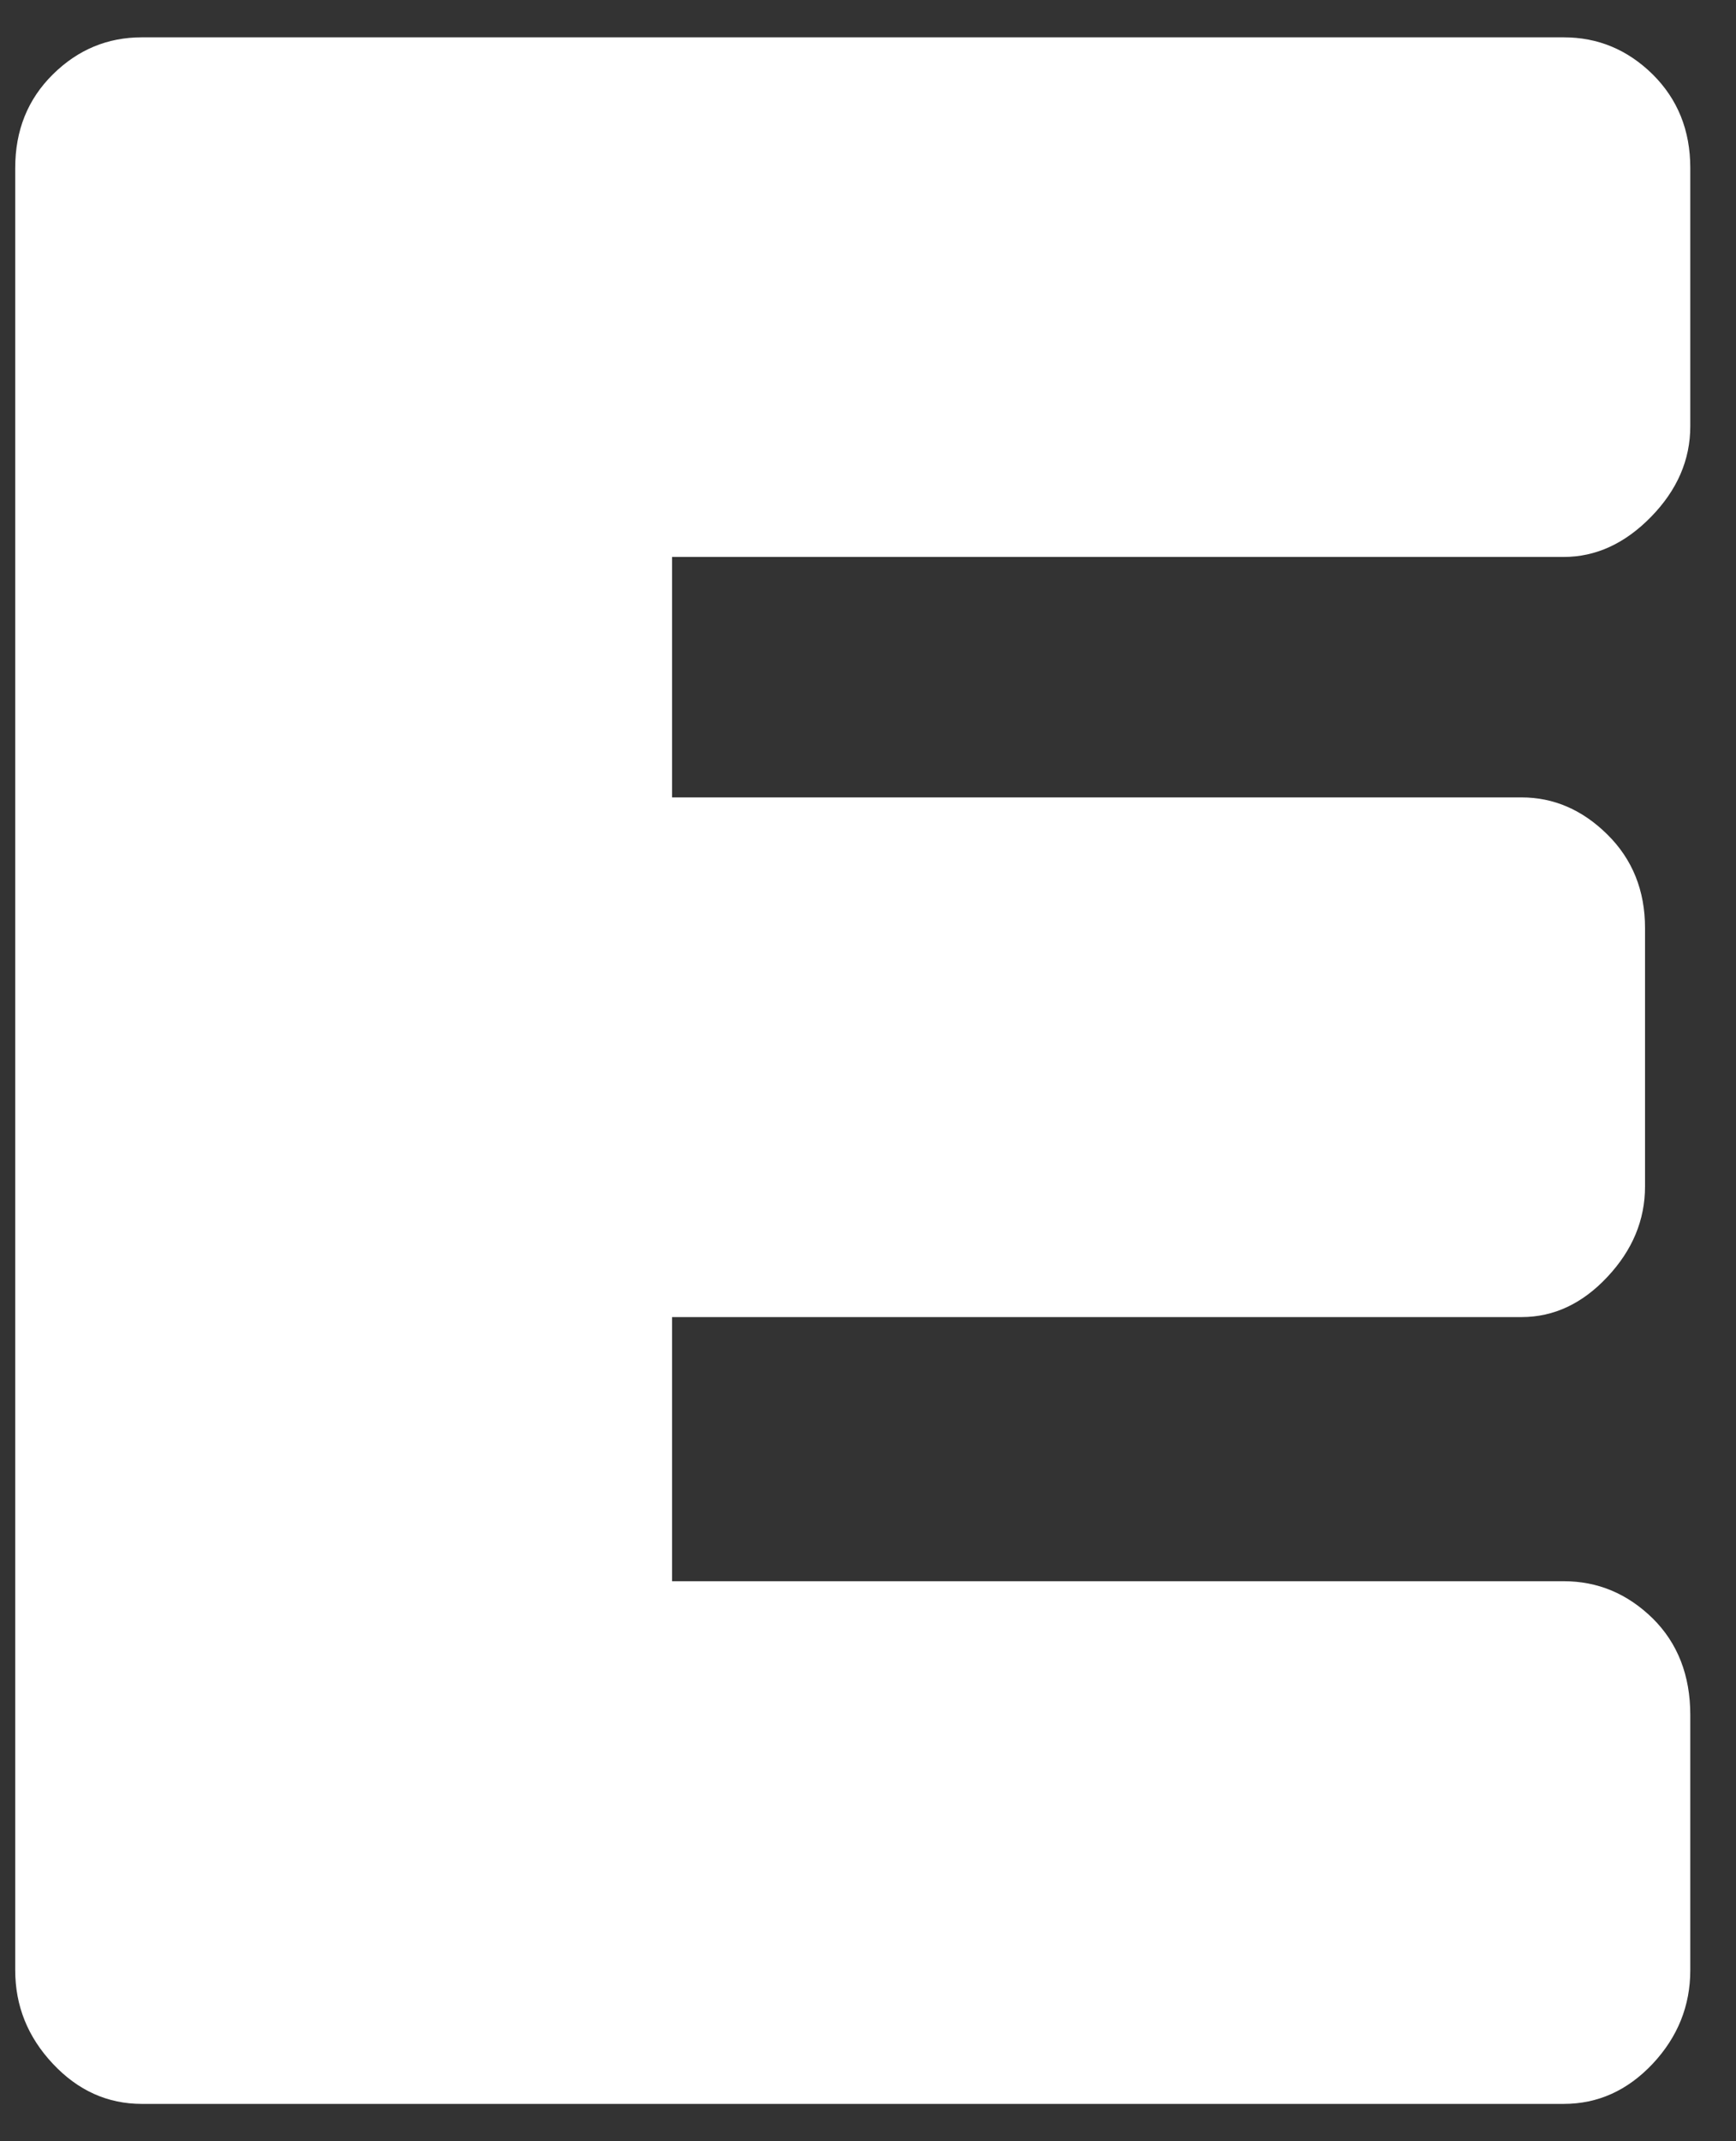 <svg width="30" height="37" viewBox="0 0 30 37" fill="none" xmlns="http://www.w3.org/2000/svg">
<rect x="0" y="0" width="30" height="37" fill="#333333" stroke="none"/>
<path fill-rule="evenodd" clip-rule="evenodd" d="M11.614 9.624V13.779H26.294C26.85 13.779 27.345 13.993 27.777 14.42C28.21 14.848 28.428 15.387 28.428 16.038V20.5C28.428 21.083 28.21 21.604 27.777 22.065C27.345 22.527 26.85 22.759 26.294 22.759H11.614V27.323H27.022C27.614 27.323 28.124 27.539 28.56 27.965C28.992 28.393 29.21 28.95 29.21 29.634V34.045C29.21 34.662 28.992 35.2 28.56 35.662C28.124 36.124 27.614 36.355 27.022 36.355H2.451C1.86 36.355 1.347 36.124 0.914 35.662C0.48 35.2 0.263 34.662 0.263 34.045V33.893V29.634V7.365V2.901C0.263 2.252 0.48 1.714 0.914 1.285C1.347 0.857 1.86 0.645 2.451 0.645H27.022C27.614 0.645 28.124 0.857 28.56 1.285C28.992 1.714 29.21 2.252 29.21 2.901V7.365C29.21 7.948 28.983 8.469 28.532 8.931C28.081 9.393 27.577 9.624 27.022 9.624H11.614Z" fill="white"/>
</svg>
